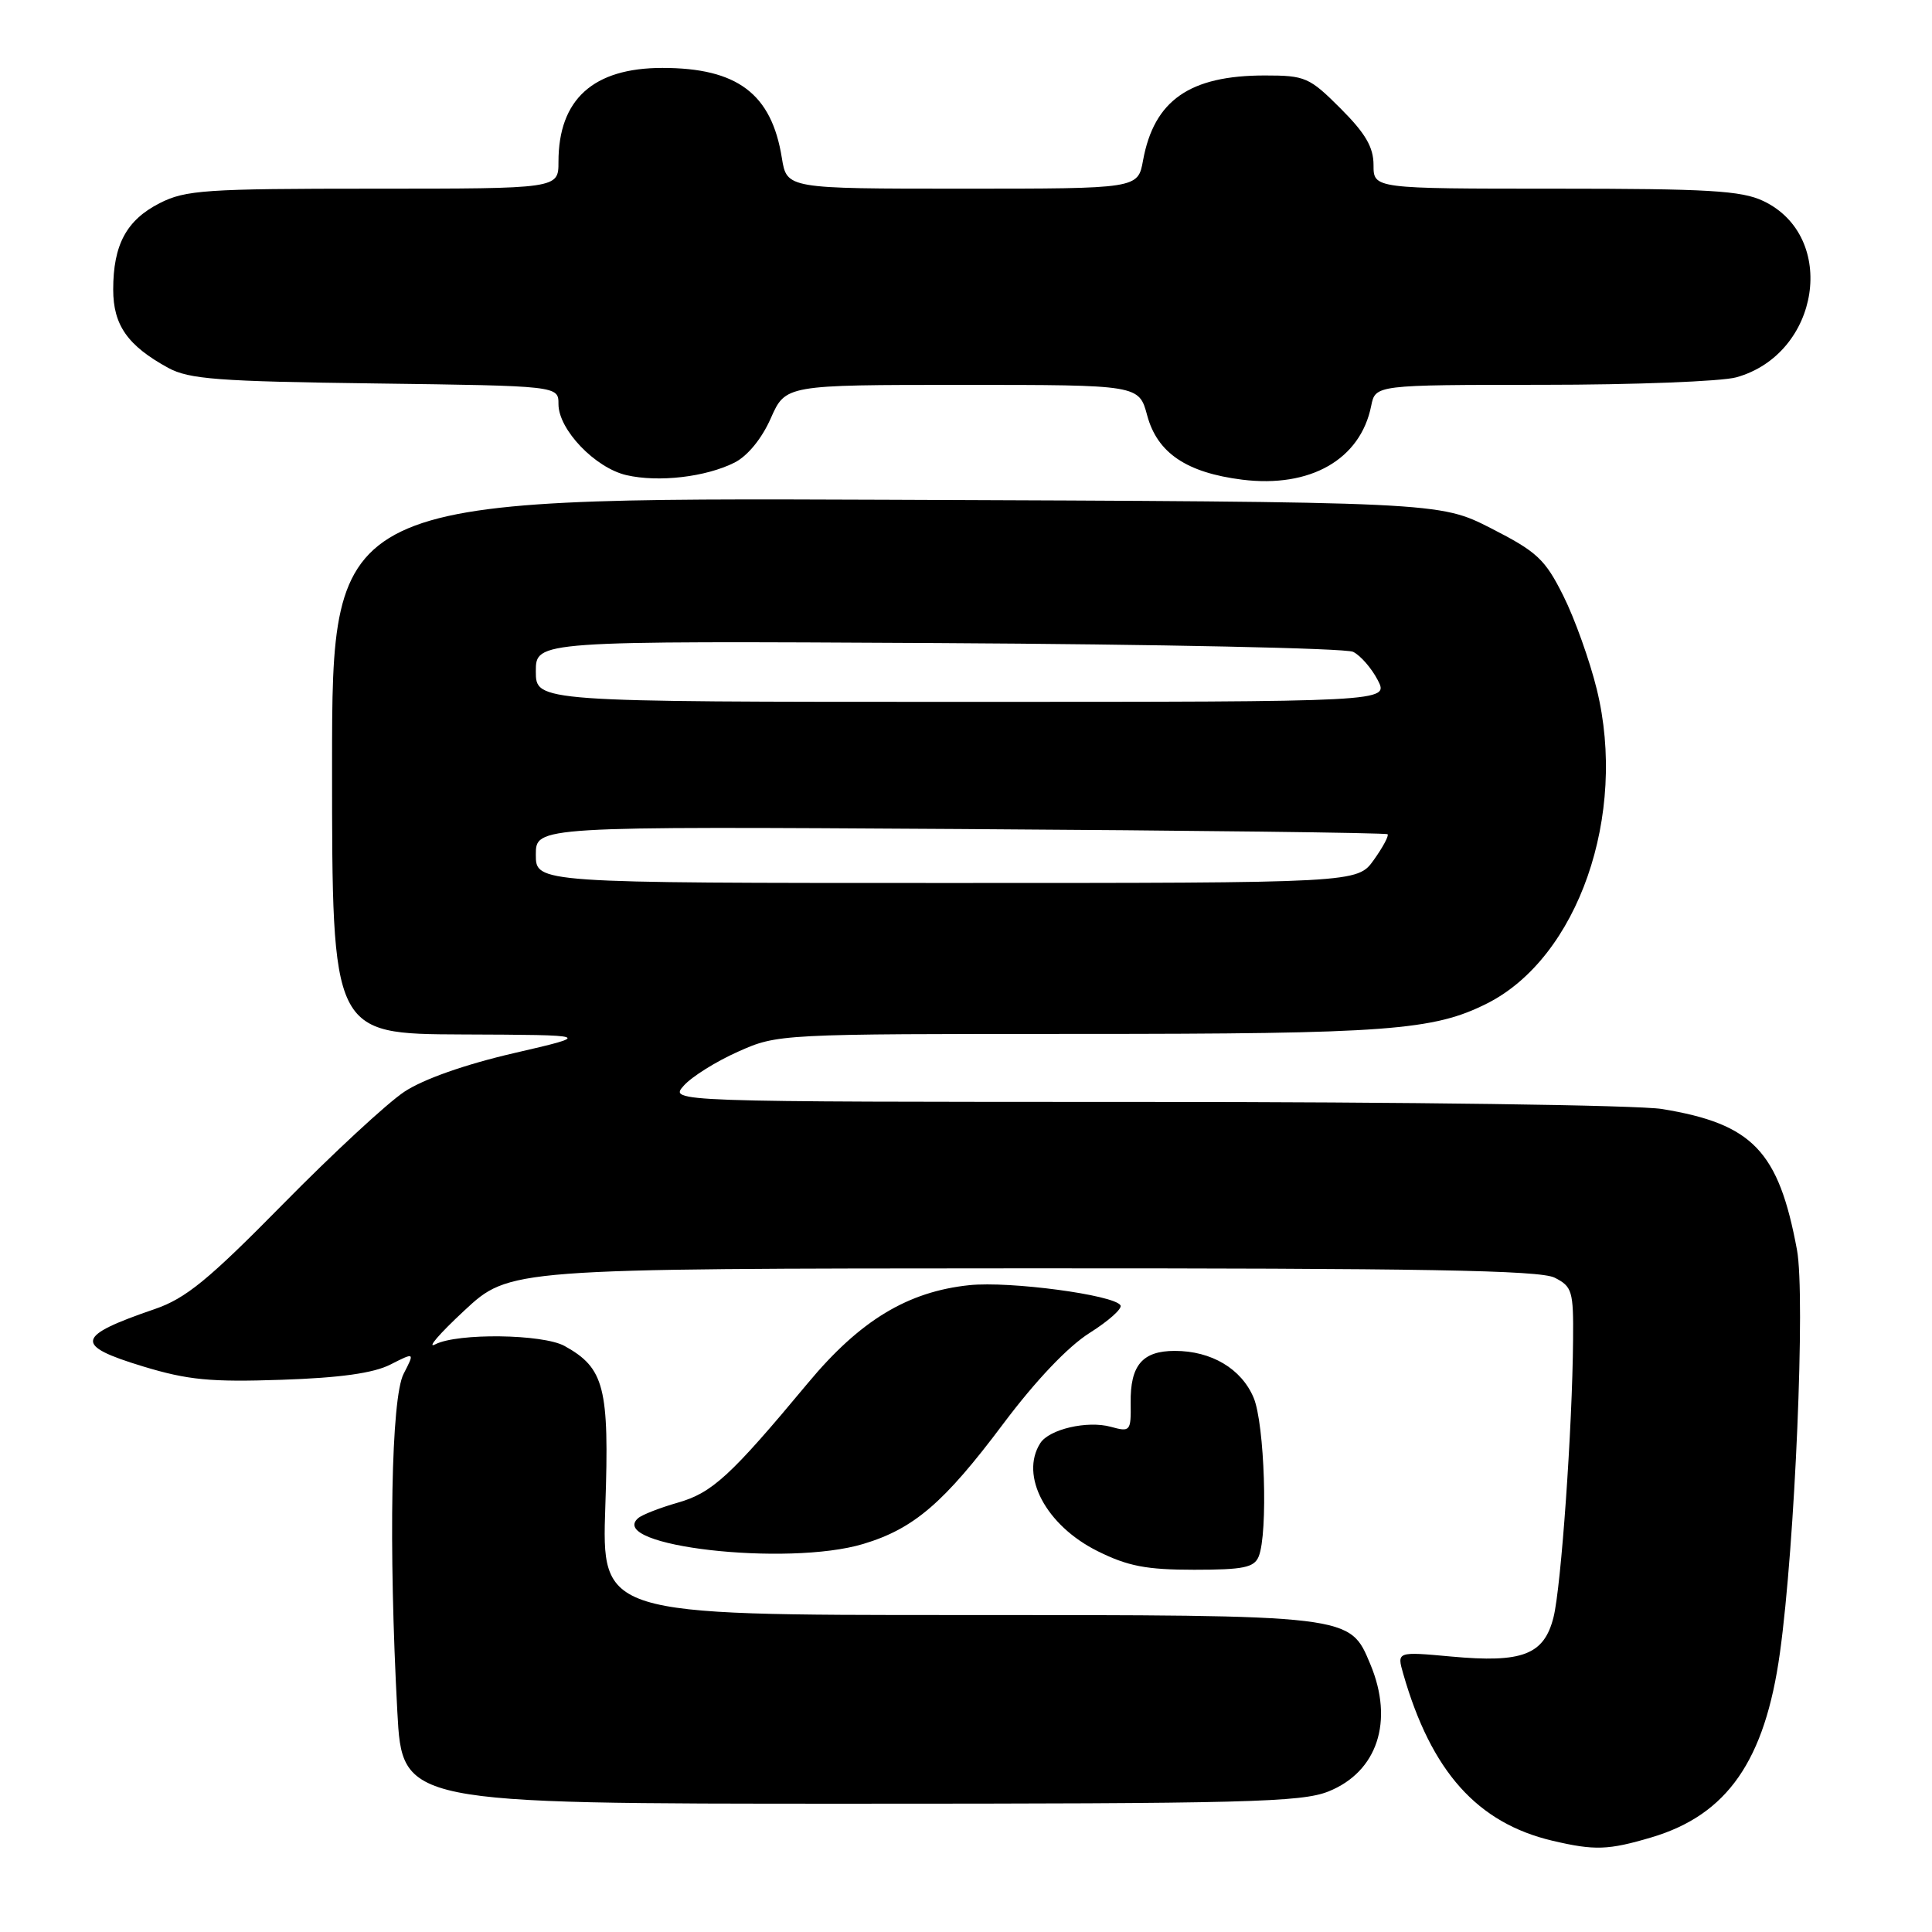 <?xml version="1.0" encoding="UTF-8" standalone="no"?>
<!DOCTYPE svg PUBLIC "-//W3C//DTD SVG 1.1//EN" "http://www.w3.org/Graphics/SVG/1.1/DTD/svg11.dtd" >
<svg xmlns="http://www.w3.org/2000/svg" xmlns:xlink="http://www.w3.org/1999/xlink" version="1.1" viewBox="0 0 256 256">
 <g >
 <path fill="currentColor"
d=" M 218.83 243.46 C 228.87 240.48 233.87 233.30 235.85 219.00 C 237.85 204.62 239.24 171.75 238.11 165.62 C 235.68 152.51 232.24 148.92 220.23 146.95 C 217.08 146.43 186.19 146.01 151.60 146.01 C 88.69 146.00 88.69 146.00 90.60 143.86 C 91.64 142.68 94.88 140.65 97.78 139.36 C 103.04 137.01 103.21 137.00 142.98 137.00 C 183.87 137.00 189.96 136.54 197.07 132.95 C 209.09 126.87 215.67 108.01 211.58 91.33 C 210.65 87.54 208.66 81.97 207.16 78.97 C 204.73 74.10 203.68 73.12 197.57 70.00 C 190.70 66.50 190.70 66.50 117.35 66.22 C 44.00 65.94 44.00 65.94 44.00 101.47 C 44.00 137.00 44.00 137.00 61.25 137.07 C 78.50 137.14 78.50 137.14 68.08 139.55 C 61.64 141.04 56.10 142.99 53.58 144.66 C 51.34 146.14 44.10 152.84 37.50 159.55 C 27.62 169.59 24.62 172.05 20.50 173.46 C 10.00 177.06 9.75 178.26 18.96 181.06 C 24.89 182.86 27.91 183.15 37.28 182.83 C 45.07 182.57 49.49 181.95 51.73 180.81 C 54.96 179.17 54.96 179.17 53.48 182.04 C 51.83 185.22 51.47 204.87 52.65 226.84 C 53.31 239.00 53.31 239.00 112.63 239.00 C 165.05 239.00 172.43 238.81 176.02 237.38 C 182.51 234.78 184.73 228.07 181.58 220.53 C 178.82 213.94 179.34 214.00 126.91 214.00 C 79.72 214.00 79.72 214.00 80.21 199.55 C 80.75 183.85 80.09 181.28 74.81 178.35 C 71.93 176.76 60.62 176.61 57.68 178.13 C 56.48 178.75 58.20 176.75 61.50 173.68 C 67.50 168.09 67.50 168.09 135.50 168.06 C 188.53 168.04 204.05 168.31 206.00 169.30 C 208.32 170.47 208.50 171.08 208.44 177.53 C 208.35 189.17 206.86 210.27 205.85 214.29 C 204.60 219.27 201.73 220.37 192.30 219.50 C 185.09 218.84 185.09 218.84 185.93 221.77 C 189.65 234.74 195.75 241.56 205.72 243.91 C 211.30 245.22 213.10 245.16 218.83 243.46 Z  M 166.78 206.25 C 168.04 203.19 167.57 188.67 166.11 185.20 C 164.49 181.36 160.52 179.00 155.67 179.00 C 151.37 179.00 149.75 180.91 149.82 185.89 C 149.87 189.65 149.77 189.77 147.19 189.06 C 144.08 188.20 139.01 189.38 137.84 191.23 C 135.10 195.54 138.60 202.13 145.43 205.53 C 149.44 207.53 151.90 208.00 158.23 208.00 C 164.75 208.00 166.18 207.71 166.78 206.25 Z  M 114.39 204.58 C 121.09 202.57 125.09 199.13 132.92 188.68 C 137.24 182.92 141.51 178.43 144.38 176.62 C 146.90 175.03 148.74 173.39 148.47 172.96 C 147.62 171.58 133.80 169.74 128.46 170.29 C 120.28 171.14 113.96 174.96 107.07 183.24 C 96.80 195.58 94.37 197.81 89.81 199.11 C 87.44 199.79 85.07 200.71 84.55 201.17 C 80.33 204.86 104.33 207.61 114.39 204.58 Z  M 97.34 61.29 C 99.06 60.42 100.95 58.11 102.13 55.43 C 104.09 51.00 104.09 51.00 127.51 51.00 C 150.92 51.00 150.92 51.00 152.01 55.05 C 153.35 60.02 157.22 62.63 164.60 63.56 C 173.63 64.68 180.27 60.88 181.69 53.78 C 182.25 51.00 182.25 51.00 204.38 50.99 C 216.54 50.99 228.10 50.54 230.06 50.00 C 241.17 46.91 243.56 31.34 233.64 26.63 C 230.75 25.26 226.33 25.00 206.10 25.00 C 182.00 25.00 182.00 25.00 182.00 21.87 C 182.00 19.50 180.93 17.67 177.63 14.37 C 173.50 10.24 172.95 10.00 167.60 10.00 C 157.64 10.00 152.92 13.29 151.46 21.25 C 150.78 25.00 150.78 25.00 127.52 25.00 C 104.26 25.00 104.26 25.00 103.60 20.93 C 102.24 12.42 97.70 9.00 87.77 9.00 C 78.61 9.00 74.00 13.16 74.00 21.45 C 74.00 25.00 74.00 25.00 49.46 25.00 C 27.24 25.00 24.57 25.18 21.16 26.92 C 16.76 29.16 15.00 32.43 15.00 38.36 C 15.00 43.08 16.91 45.80 22.28 48.74 C 25.05 50.25 28.88 50.54 49.75 50.81 C 74.00 51.13 74.00 51.13 74.00 53.55 C 74.00 56.93 78.86 62.00 83.01 62.96 C 87.27 63.94 93.53 63.21 97.34 61.29 Z  M 71.00 113.25 C 71.00 109.50 71.00 109.50 127.25 109.85 C 158.19 110.04 183.66 110.35 183.86 110.54 C 184.06 110.73 183.24 112.26 182.04 113.94 C 179.86 117.00 179.86 117.00 125.43 117.00 C 71.00 117.00 71.00 117.00 71.00 113.25 Z  M 71.00 88.96 C 71.00 84.92 71.00 84.92 124.25 85.21 C 153.54 85.37 178.30 85.89 179.29 86.37 C 180.27 86.85 181.74 88.54 182.56 90.12 C 184.05 93.00 184.05 93.00 127.53 93.00 C 71.00 93.00 71.00 93.00 71.00 88.96 Z "/>
</g>
</svg>